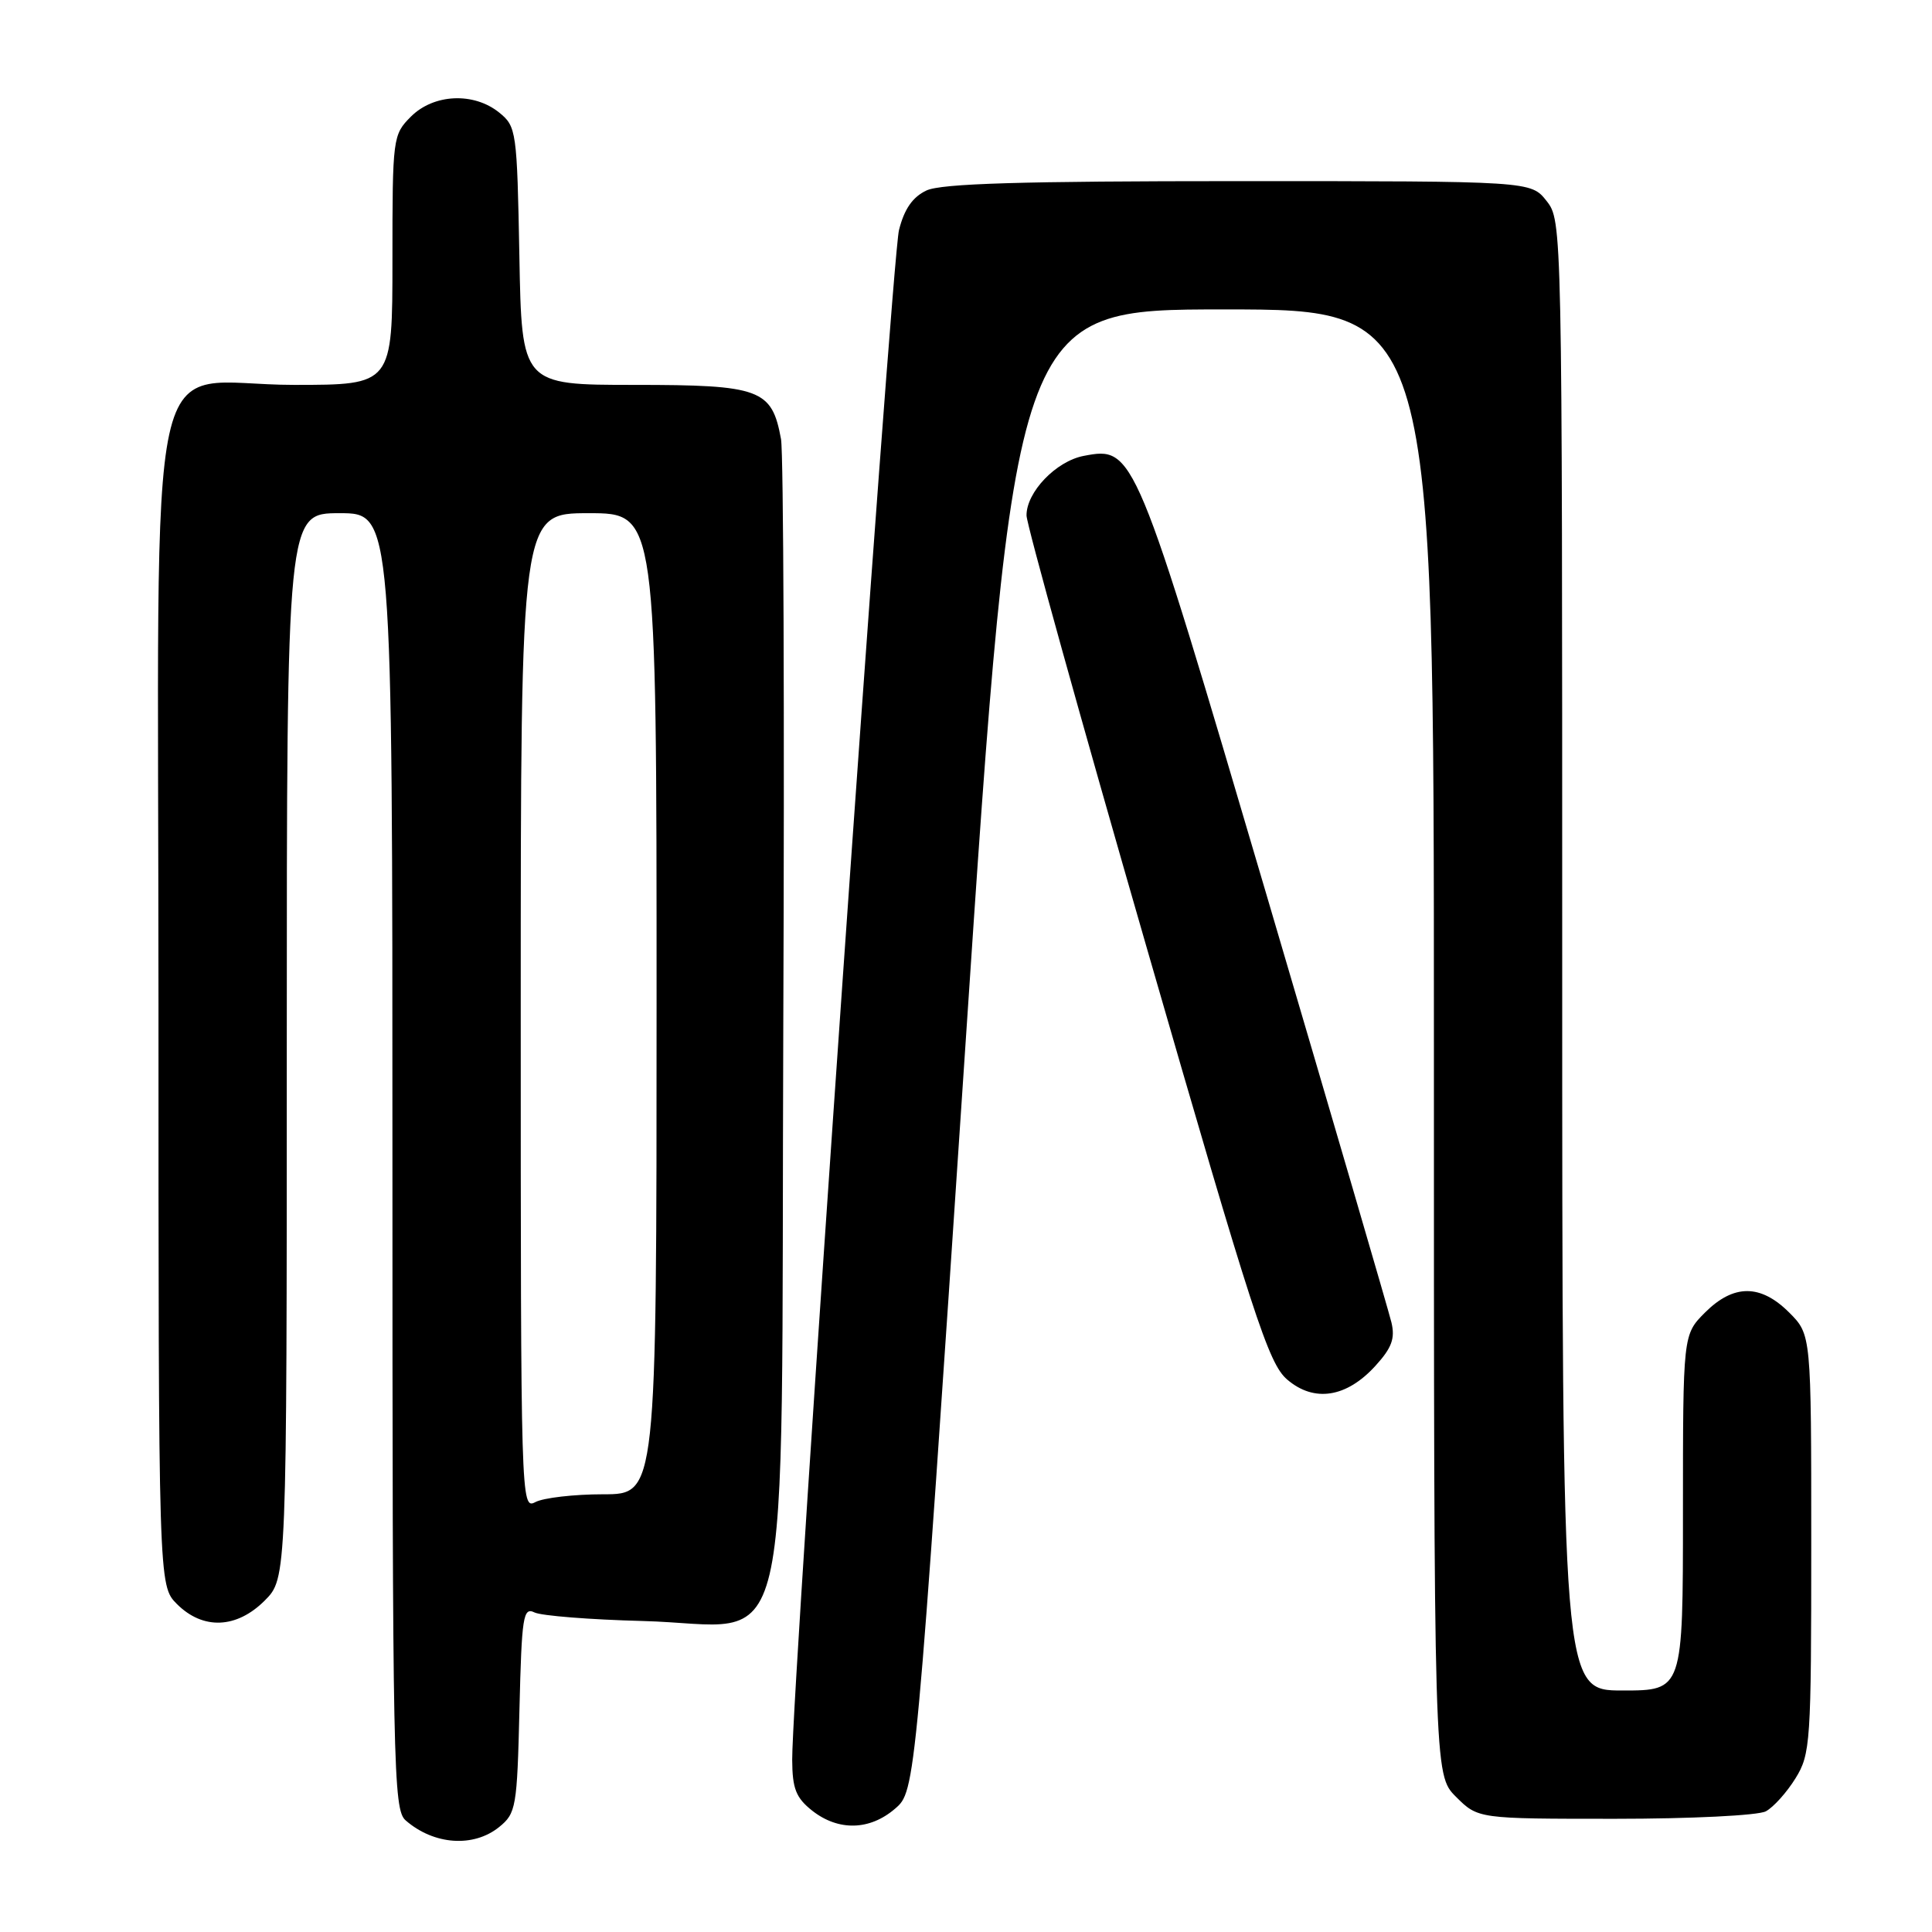 <?xml version="1.0" encoding="UTF-8" standalone="no"?>
<!DOCTYPE svg PUBLIC "-//W3C//DTD SVG 1.1//EN" "http://www.w3.org/Graphics/SVG/1.1/DTD/svg11.dtd" >
<svg xmlns="http://www.w3.org/2000/svg" xmlns:xlink="http://www.w3.org/1999/xlink" version="1.1" viewBox="0 0 256 256">
 <g >
 <path fill="currentColor"
d=" M 66.14 242.09 C 68.38 240.28 68.52 239.48 68.83 226.51 C 69.13 214.15 69.32 212.92 70.83 213.66 C 71.75 214.10 78.18 214.61 85.13 214.79 C 105.51 215.30 103.45 224.06 103.79 135.84 C 103.96 94.95 103.82 60.01 103.49 58.19 C 102.28 51.56 100.77 51.00 84.07 51.00 C 69.13 51.00 69.13 51.00 68.82 33.91 C 68.51 17.34 68.43 16.76 66.14 14.91 C 62.77 12.19 57.48 12.43 54.45 15.45 C 52.05 17.86 52.00 18.22 52.00 34.45 C 52.00 51.00 52.00 51.00 38.95 51.00 C 18.83 51.00 21.00 41.10 21.00 133.00 C 21.00 210.09 21.00 210.09 23.45 212.55 C 26.90 215.99 31.35 215.81 35.08 212.08 C 38.00 209.15 38.00 209.15 38.00 138.58 C 38.00 68.00 38.00 68.00 45.00 68.00 C 52.00 68.00 52.00 68.00 52.00 153.85 C 52.00 234.35 52.11 239.78 53.75 241.21 C 57.49 244.47 62.74 244.84 66.14 242.09 Z  M 118.60 239.66 C 121.32 237.33 121.32 237.33 127.88 139.16 C 134.43 41.00 134.43 41.00 162.21 41.00 C 190.00 41.00 190.00 41.00 190.00 138.08 C 190.00 235.15 190.00 235.15 192.92 238.08 C 195.85 241.00 195.85 241.00 213.99 241.00 C 224.02 241.00 232.96 240.56 233.98 240.01 C 234.99 239.47 236.76 237.50 237.91 235.64 C 239.90 232.43 240.00 230.91 240.00 204.56 C 240.00 176.85 240.00 176.85 237.08 173.92 C 233.28 170.13 229.72 170.13 225.92 173.92 C 223.00 176.85 223.00 176.85 223.00 200.42 C 223.00 224.00 223.00 224.00 215.00 224.00 C 207.00 224.00 207.00 224.00 207.00 126.63 C 207.00 29.65 206.99 29.26 204.93 26.63 C 202.85 24.00 202.85 24.00 164.13 24.00 C 135.31 24.00 124.72 24.32 122.76 25.24 C 120.92 26.11 119.82 27.70 119.12 30.49 C 118.14 34.40 104.91 223.89 104.97 233.18 C 104.99 237.02 105.47 238.22 107.63 239.93 C 111.10 242.65 115.25 242.55 118.60 239.66 Z  M 182.26 180.97 C 184.42 178.60 184.88 177.35 184.37 175.22 C 184.01 173.72 176.55 148.20 167.80 118.50 C 150.37 59.36 150.28 59.13 143.59 60.41 C 139.93 61.11 135.99 65.22 136.02 68.31 C 136.04 69.51 143.18 95.23 151.91 125.45 C 166.06 174.48 168.07 180.66 170.55 182.79 C 174.12 185.86 178.42 185.20 182.26 180.97 Z  M 69.00 134.04 C 69.00 68.00 69.00 68.00 78.00 68.00 C 87.00 68.00 87.00 68.00 87.00 133.00 C 87.00 198.00 87.00 198.00 79.93 198.00 C 76.05 198.00 72.00 198.47 70.93 199.04 C 69.03 200.05 69.00 199.01 69.00 134.04 Z "/>
</g>
</svg>